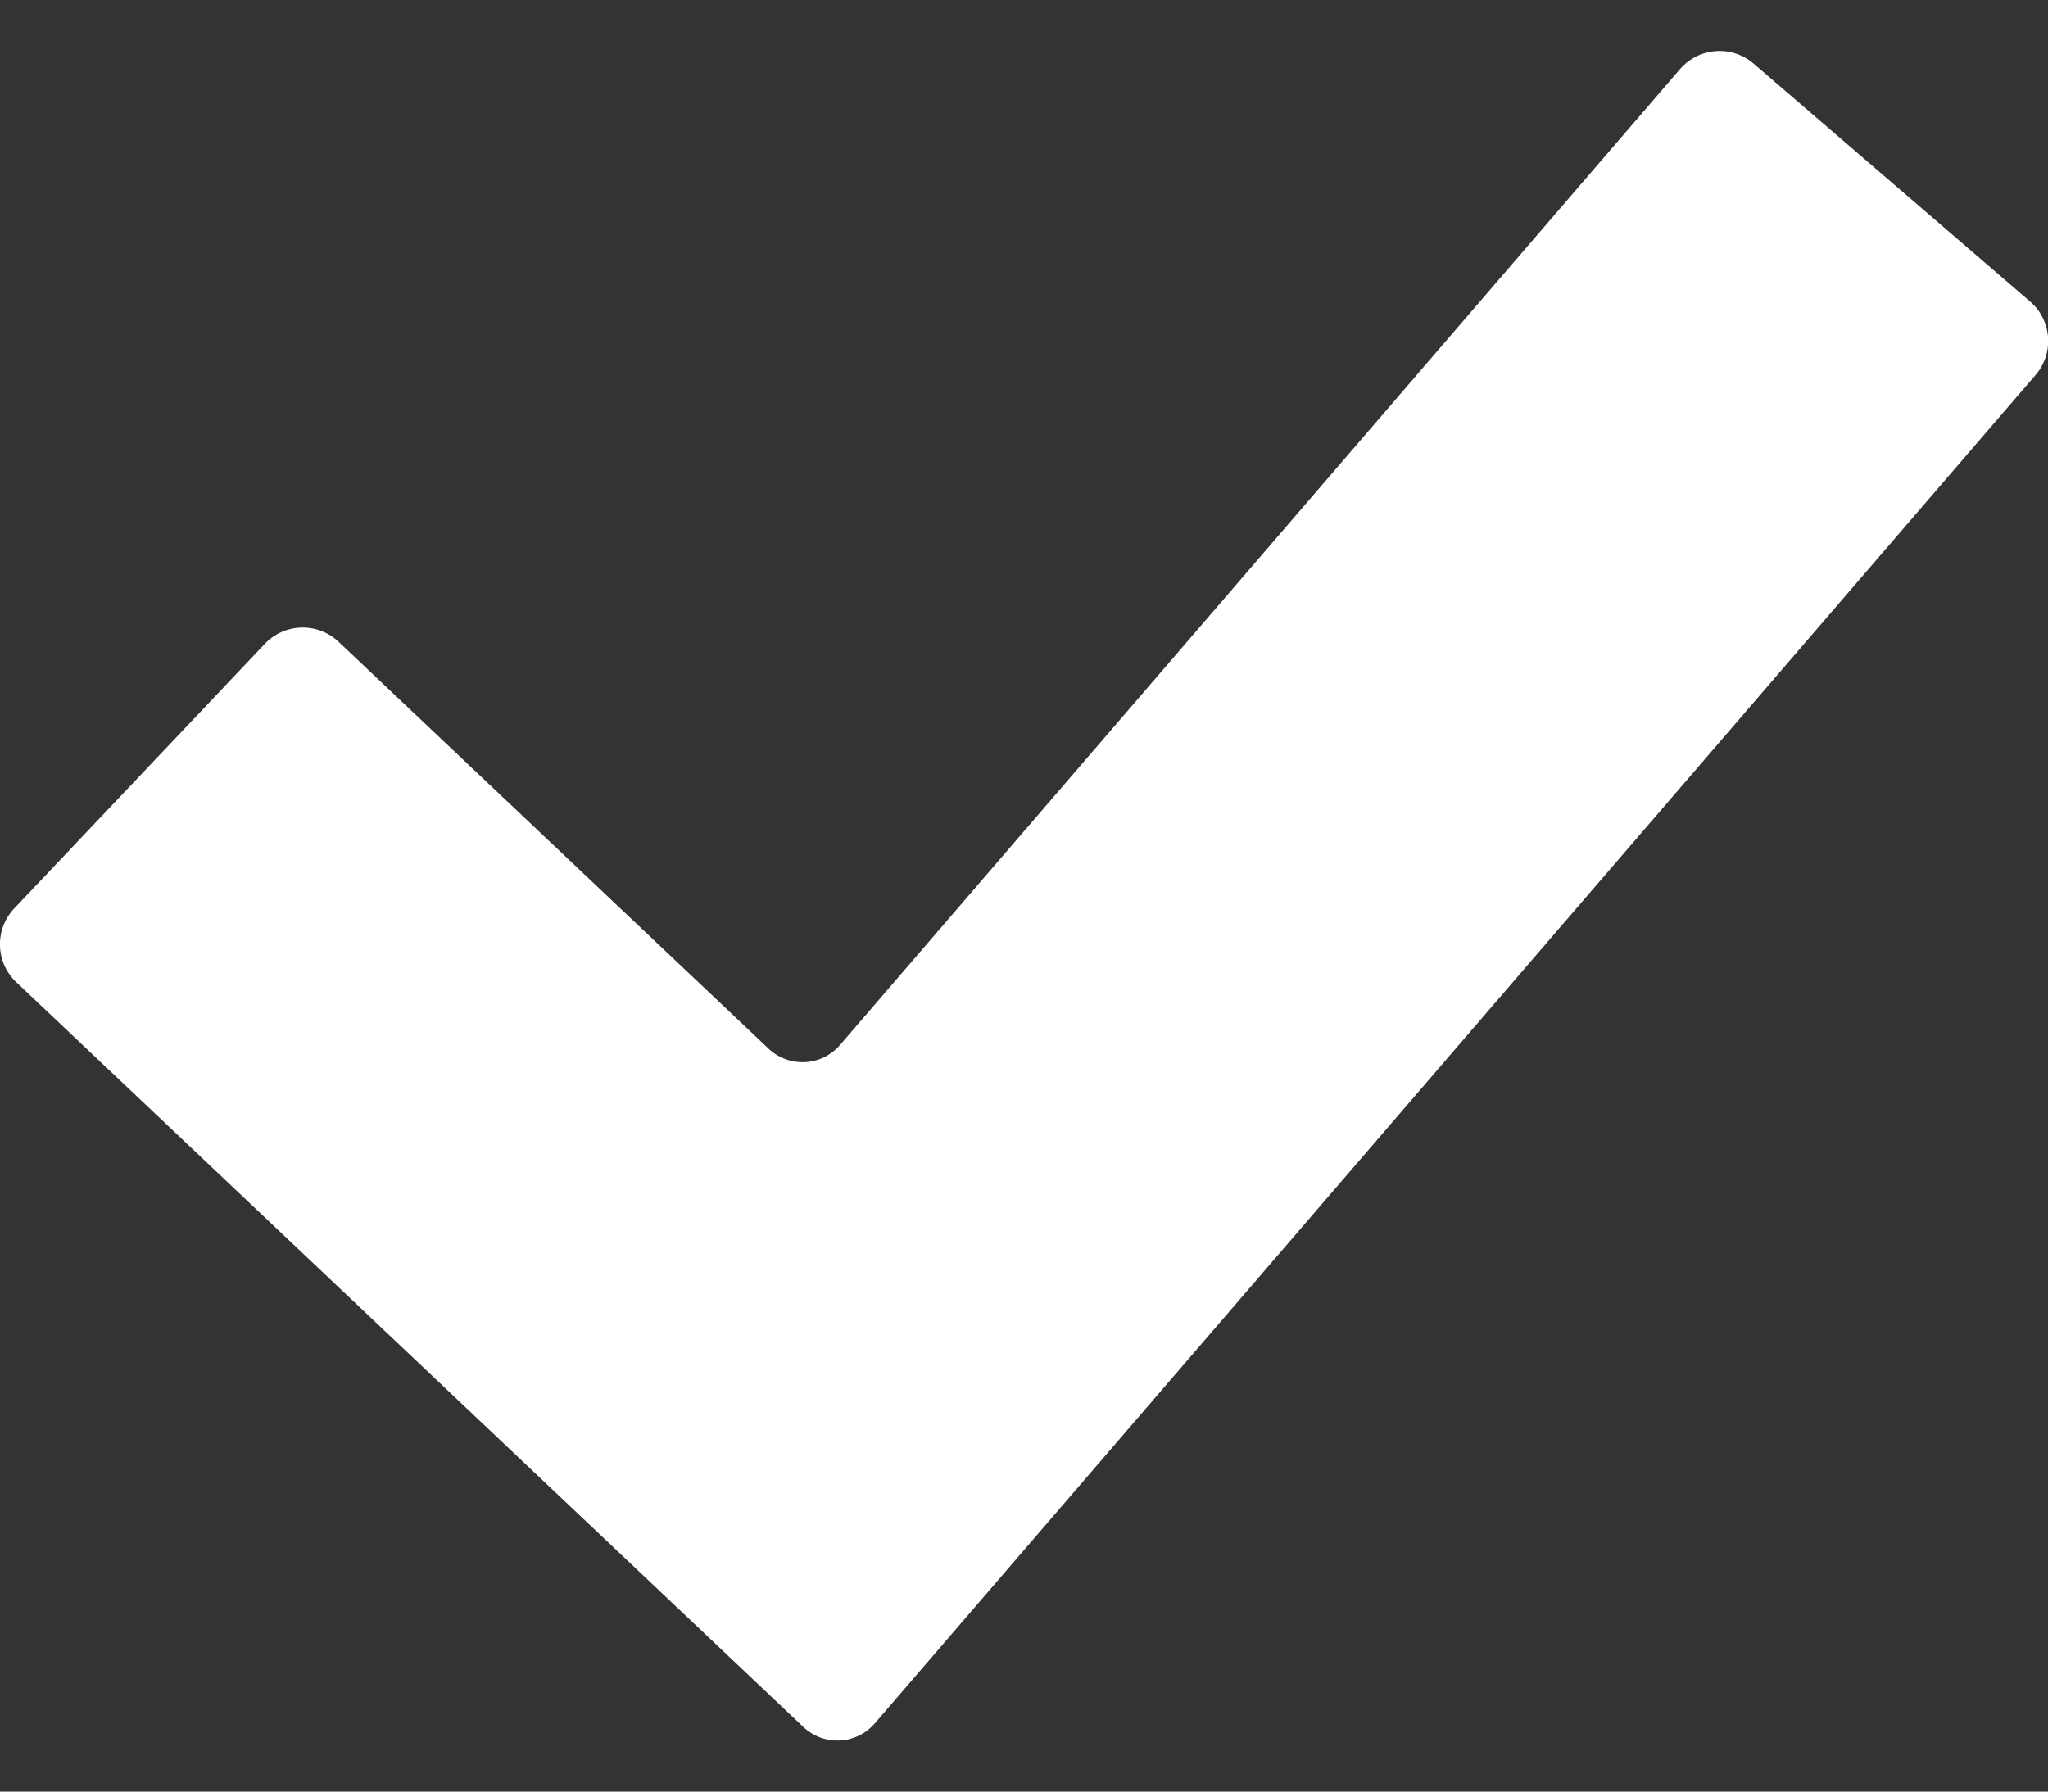 <svg width="16" height="14" fill="none" xmlns="http://www.w3.org/2000/svg"><rect width="100%" height="100%" fill="#333333" stroke="none"/><path d="M6.836 13.465a.386.386 0 01-.562.028L.127 7.675a.408.408 0 01-.016-.576L2.07 5.03a.408.408 0 01.575-.015l3.358 3.178a.386.386 0 00.561-.029L13.125.54A.408.408 0 0113.7.497l2.16 1.859c.17.146.189.404.043.574L6.836 13.465z" fill="#fff"/></svg>